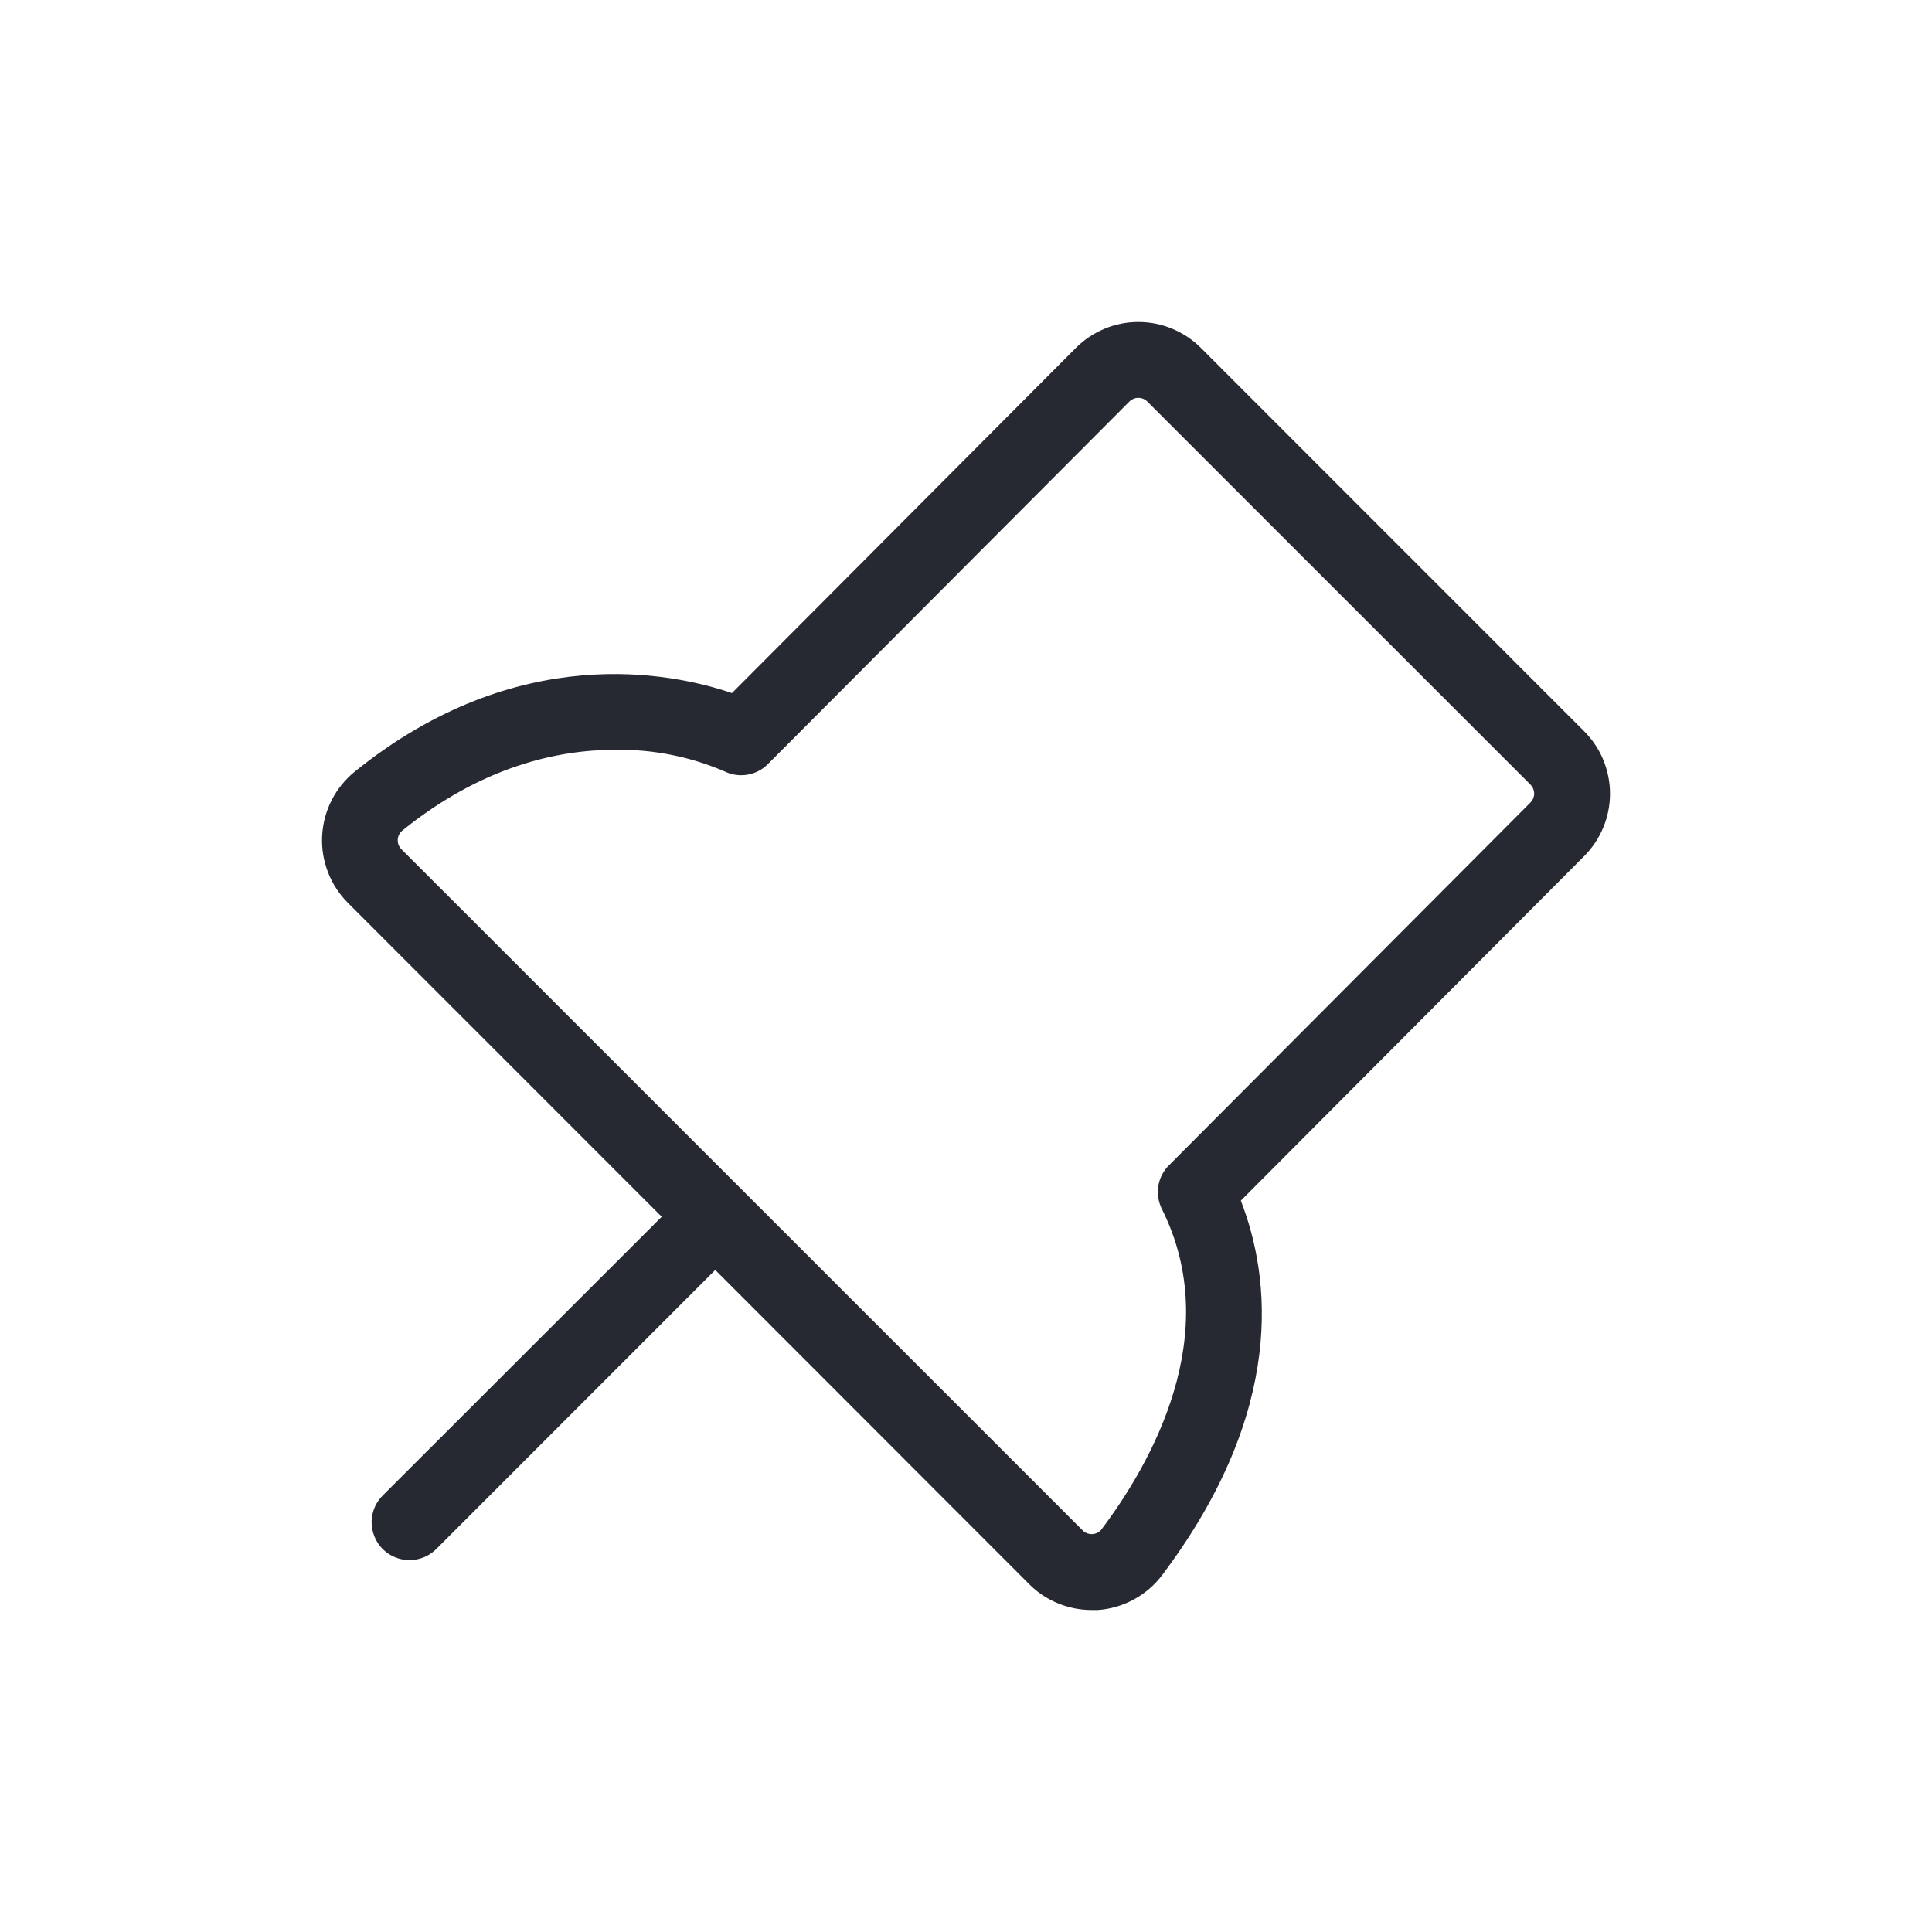 <svg viewBox="0 0 24 24" fill="none" xmlns="http://www.w3.org/2000/svg">
<path d="M19.677 9.082L14.918 4.322C14.816 4.22 14.695 4.139 14.562 4.084C14.428 4.028 14.286 4 14.141 4C13.997 4 13.854 4.028 13.721 4.084C13.588 4.139 13.467 4.22 13.365 4.322L9.092 8.61C8.346 8.355 6.426 7.956 4.41 9.583C4.29 9.68 4.191 9.801 4.121 9.938C4.051 10.075 4.01 10.226 4.002 10.38C3.993 10.534 4.018 10.688 4.073 10.832C4.128 10.976 4.213 11.107 4.322 11.216L8.22 15.115L4.766 18.566C4.72 18.609 4.683 18.661 4.657 18.718C4.631 18.776 4.618 18.838 4.616 18.901C4.615 18.965 4.627 19.027 4.651 19.086C4.674 19.145 4.709 19.198 4.754 19.243C4.799 19.287 4.852 19.323 4.911 19.346C4.969 19.37 5.032 19.381 5.095 19.38C5.158 19.379 5.221 19.365 5.278 19.34C5.336 19.314 5.388 19.277 5.431 19.231L8.885 15.776L12.784 19.678C12.885 19.78 13.006 19.861 13.14 19.916C13.273 19.971 13.416 20 13.56 20H13.638C13.795 19.989 13.947 19.944 14.085 19.869C14.223 19.794 14.343 19.691 14.437 19.566C15.984 17.51 15.782 15.861 15.414 14.915L19.678 10.636C19.78 10.534 19.861 10.413 19.916 10.28C19.972 10.146 20 10.003 20 9.859C20 9.715 19.971 9.572 19.916 9.438C19.861 9.305 19.779 9.184 19.677 9.082ZM19.012 9.969L14.521 14.476C14.451 14.545 14.405 14.635 14.389 14.733C14.374 14.83 14.389 14.93 14.433 15.018C15.213 16.577 14.299 18.18 13.685 18.996C13.672 19.014 13.655 19.028 13.635 19.039C13.615 19.049 13.594 19.056 13.571 19.057C13.549 19.059 13.527 19.055 13.506 19.048C13.485 19.04 13.466 19.028 13.45 19.012L4.987 10.55C4.971 10.534 4.959 10.515 4.951 10.495C4.943 10.474 4.94 10.451 4.941 10.429C4.942 10.407 4.948 10.385 4.959 10.366C4.969 10.346 4.984 10.329 5.001 10.315C5.982 9.523 6.923 9.314 7.644 9.314C8.109 9.307 8.57 9.398 8.997 9.581C9.085 9.625 9.186 9.64 9.283 9.624C9.381 9.608 9.471 9.561 9.54 9.491L14.03 4.988C14.045 4.973 14.062 4.962 14.081 4.954C14.1 4.946 14.121 4.942 14.141 4.942C14.162 4.942 14.182 4.946 14.201 4.954C14.22 4.962 14.238 4.973 14.252 4.988L19.012 9.747C19.026 9.762 19.038 9.779 19.046 9.798C19.053 9.817 19.058 9.837 19.058 9.858C19.058 9.879 19.053 9.899 19.046 9.918C19.038 9.937 19.026 9.954 19.012 9.969Z" fill="#272932"/>
</svg>
